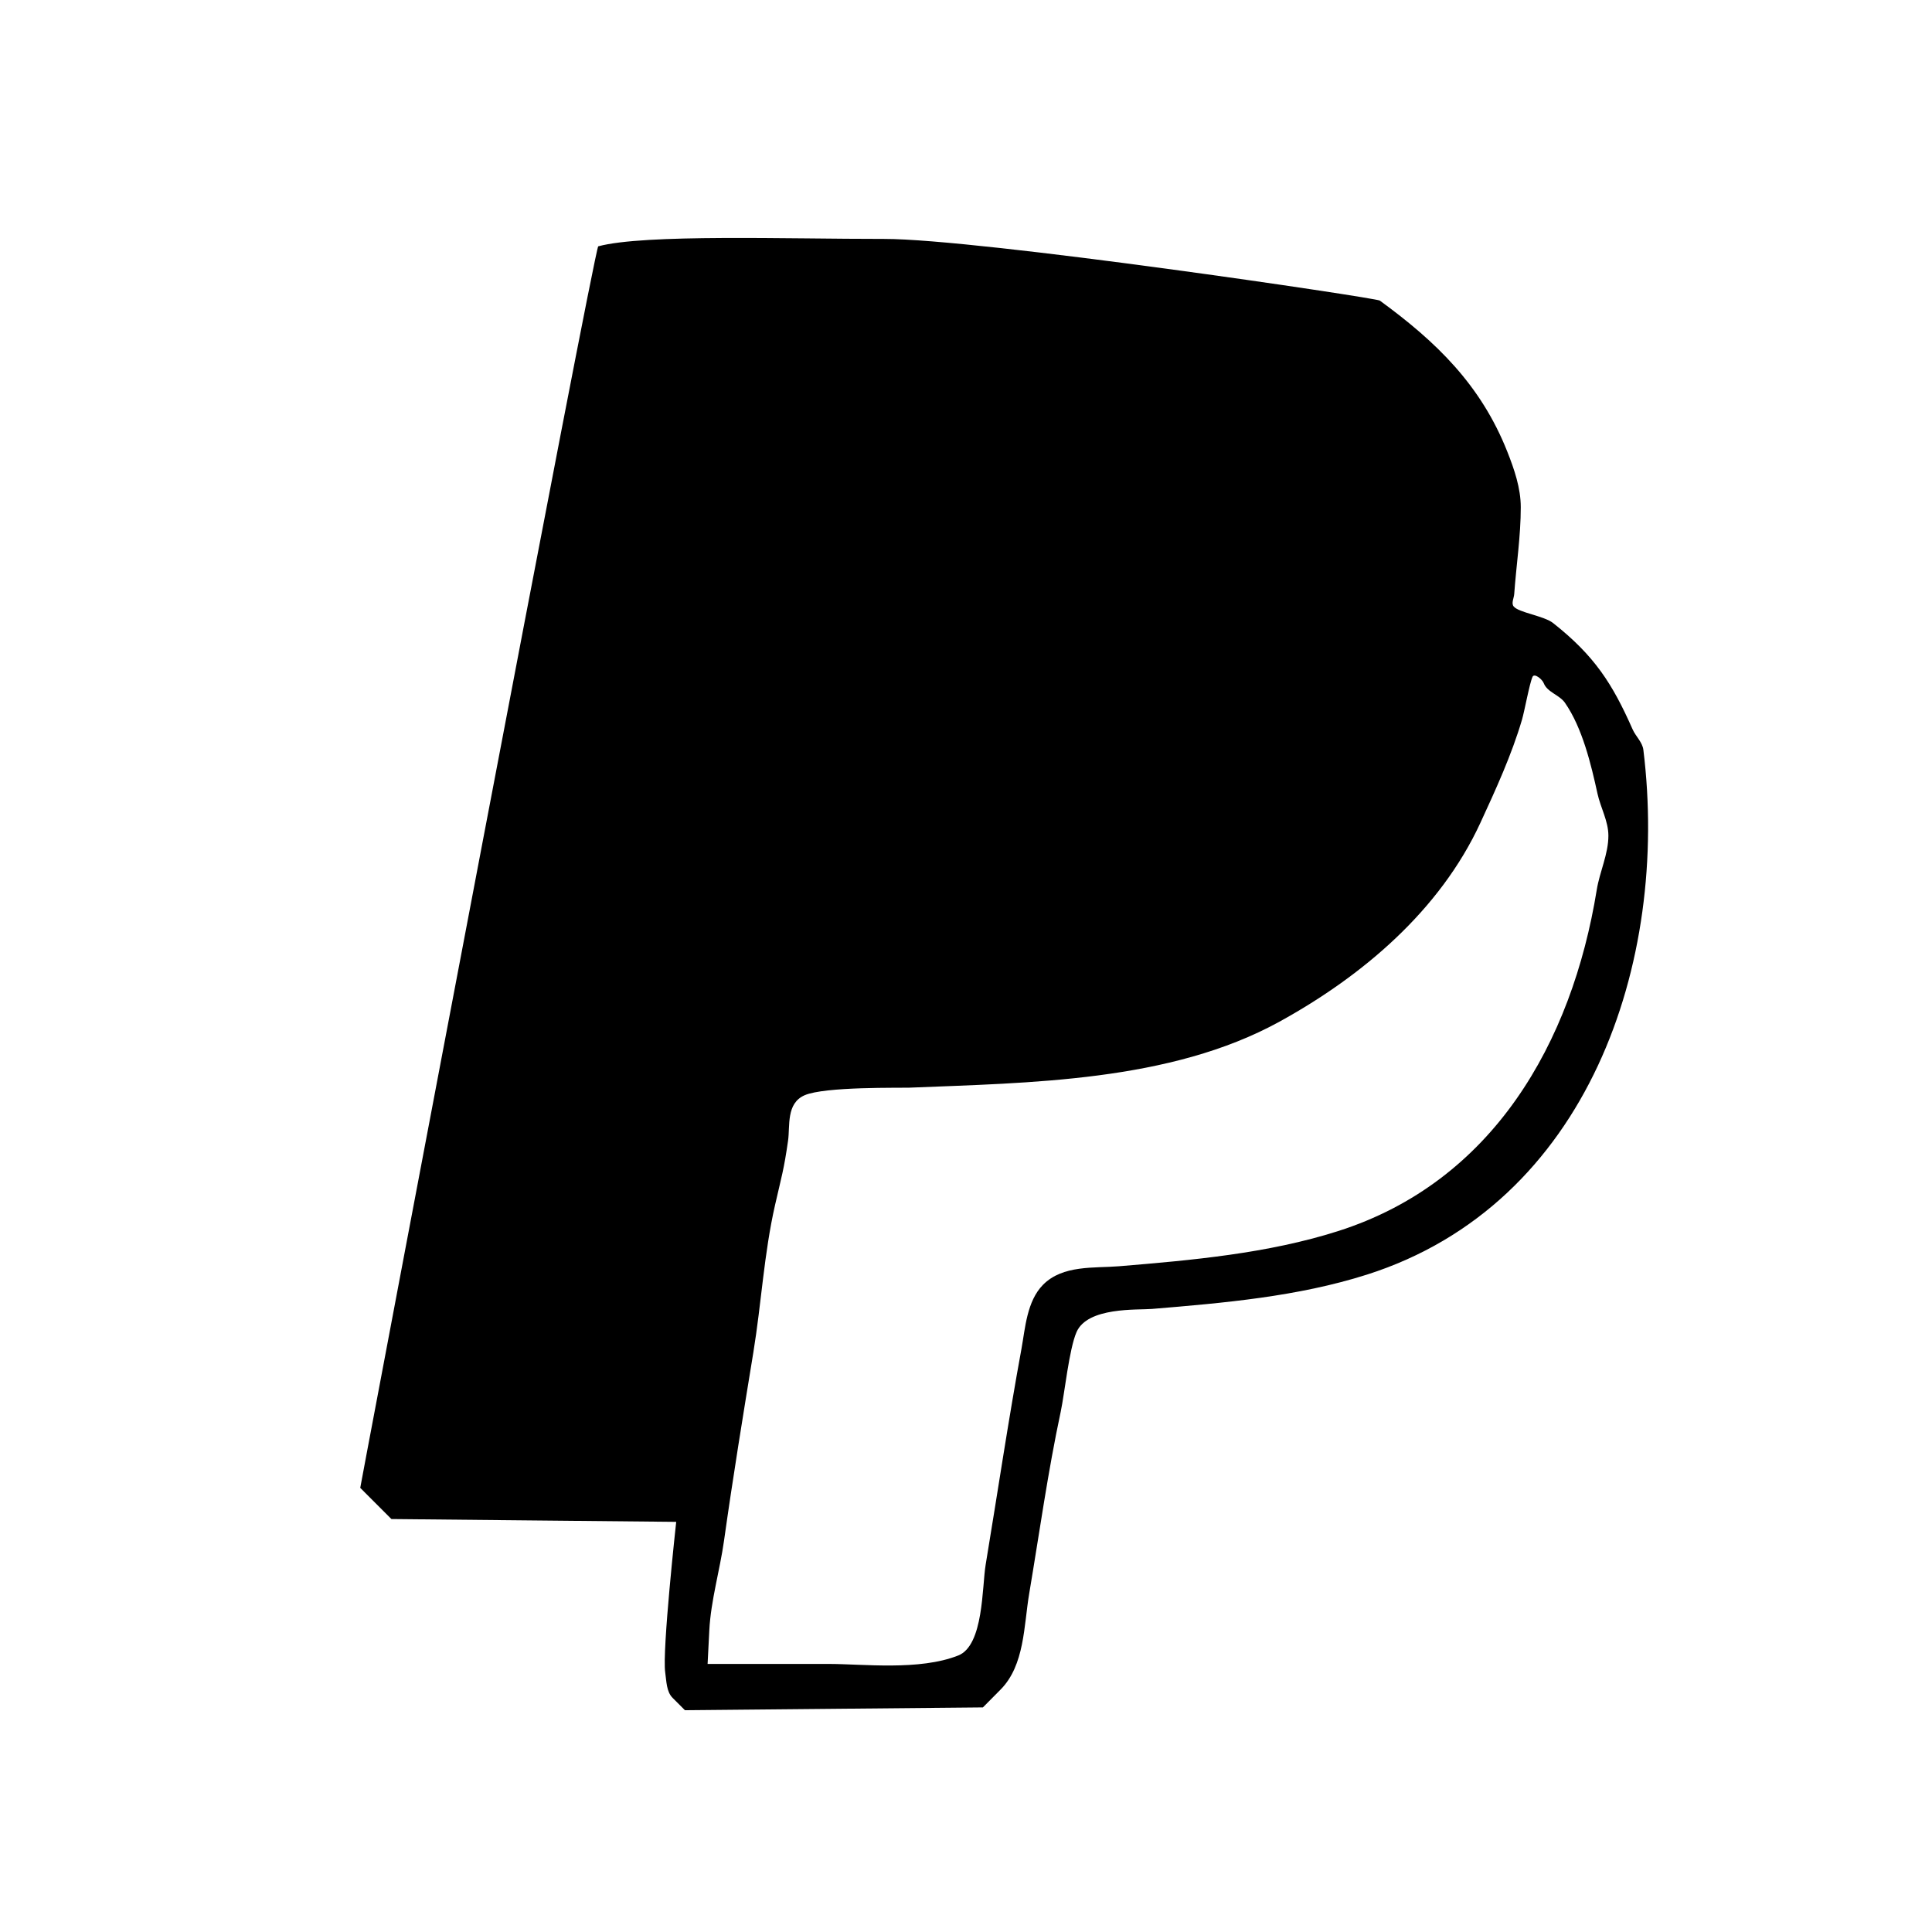 <svg width="100%" height="100%" viewBox="0 0 400 400" version="1.1" xmlns="http://www.w3.org/2000/svg" style="fill-rule:evenodd;clip-rule:evenodd;stroke-linejoin:round;stroke-miterlimit:2;">
<g>
<path d="M123.853,51C122.84,52.569 77.683,291.476 75.945,300.773L74.585,308.046L77.81,311.273L81.036,314.5L110.518,314.793L140,315.085C140,315.085 137.064,341.742 137.725,346.256C137.99,348.067 137.962,350.234 139.256,351.528L141.81,354.083L172.655,353.791L203.5,353.5L207.159,349.807C212.157,344.765 211.963,336.585 213.078,329.974C215.204,317.374 216.944,304.748 219.616,292.25C220.398,288.594 221.336,279.39 222.874,275.817C225.142,270.553 235.491,271.25 238.5,271C253.391,269.763 268.685,268.451 283,263.897C328.79,249.329 345.675,199.297 340.242,155.247C340.046,153.66 338.659,152.462 338.012,151C333.826,141.532 330.121,135.763 321.559,129C319.669,127.507 314.427,126.835 313.391,125.561C312.849,124.895 313.442,123.844 313.503,122.988C313.931,116.99 314.862,111.013 314.859,105C314.857,101.055 313.52,97.167 312.067,93.5C306.592,79.682 297.366,70.76 285.669,62.23C284.88,61.655 202.633,49.442 183.049,49.466C163.31,49.489 133.402,48.416 123.853,51M319.624,141.462C320.334,143.315 322.866,143.868 324,145.496C327.608,150.678 329.428,158.289 330.735,164.283C331.375,167.216 332.995,169.998 333,173C333.006,176.827 331.203,180.447 330.591,184.224C325.458,215.896 309.089,244.688 277,254.897C262.475,259.518 246.795,260.913 231.676,262.164C226.583,262.585 220.042,261.85 215.948,266C212.579,269.415 212.258,275.039 211.485,279.25C208.755,294.125 206.544,309.058 204.067,323.974C203.304,328.567 203.666,340.662 198.394,342.75C190.331,345.944 178.663,344.5 171.573,344.5L146.5,344.5L146.858,337.5C147.169,331.416 149.047,325.056 149.899,319C151.741,305.907 153.843,293.012 155.973,280C157.64,269.815 158.172,259.578 160.463,249.5C161.811,243.57 162.291,242.247 163.161,236.155C163.595,233.116 162.729,228.45 166.577,226.764C170.76,224.931 186.531,225.262 188.176,225.194C213.077,224.169 242.241,223.993 264.916,211.518C282.041,202.096 298.116,188.522 306.5,170.357C309.677,163.473 312.975,156.283 315.114,149C315.631,147.239 316.68,141.449 317.299,140.12C317.677,139.308 319.303,140.627 319.624,141.462"/>
</g>
</svg>
